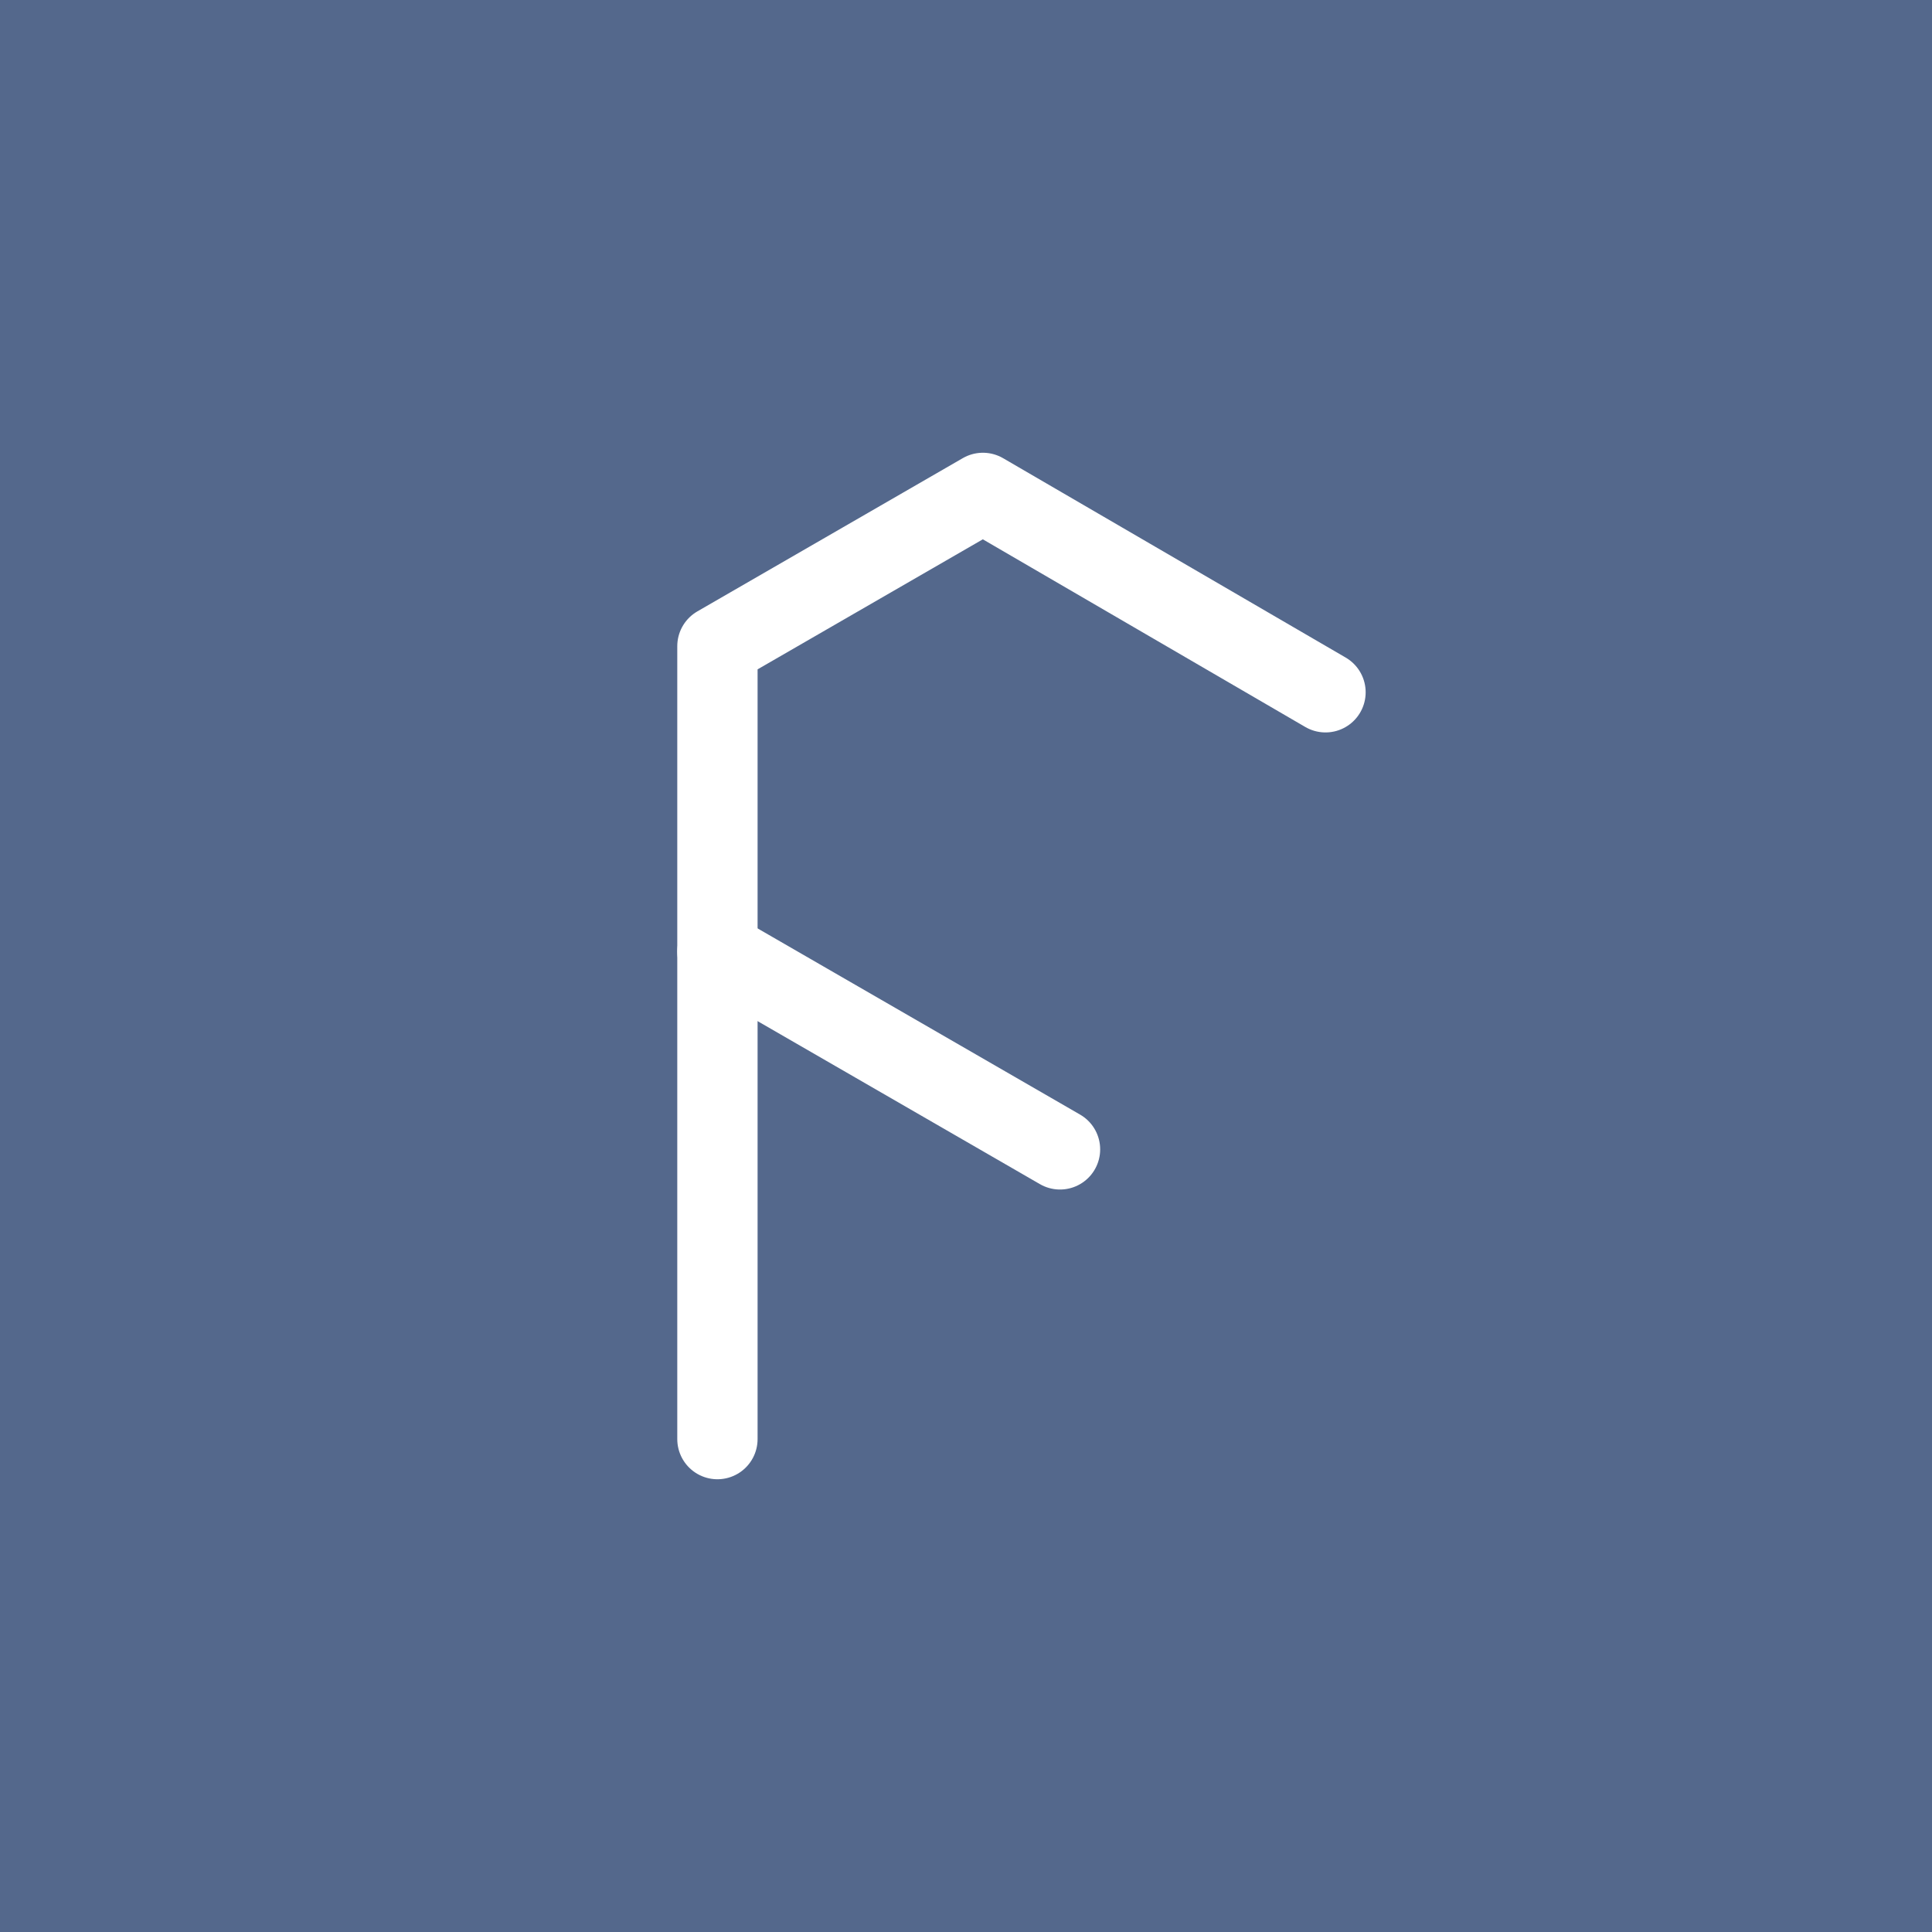 <svg xmlns="http://www.w3.org/2000/svg" xml:space="preserve" width="192" height="192">
  <rect width="100%" height="100%"
    style="fill:#54688c;fill-opacity:1;fill-rule:evenodd;stroke:none;stroke-width:1;stroke-opacity:1" />
  <path d="M131.727 68.798 97.68 48.984 71.297 64.216v78.8"
    style="fill:none;stroke:#fff;stroke-width:7.981;stroke-linecap:round;stroke-linejoin:round;stroke-miterlimit:4;stroke-dasharray:none;stroke-opacity:1;paint-order:markers fill stroke" />
  <path d="M105.343 114.223 71.297 94.567"
    style="fill:none;stroke:#fff;stroke-width:7.981;stroke-linecap:round;stroke-linejoin:miter;stroke-miterlimit:4;stroke-dasharray:none;stroke-opacity:1" />
</svg>
